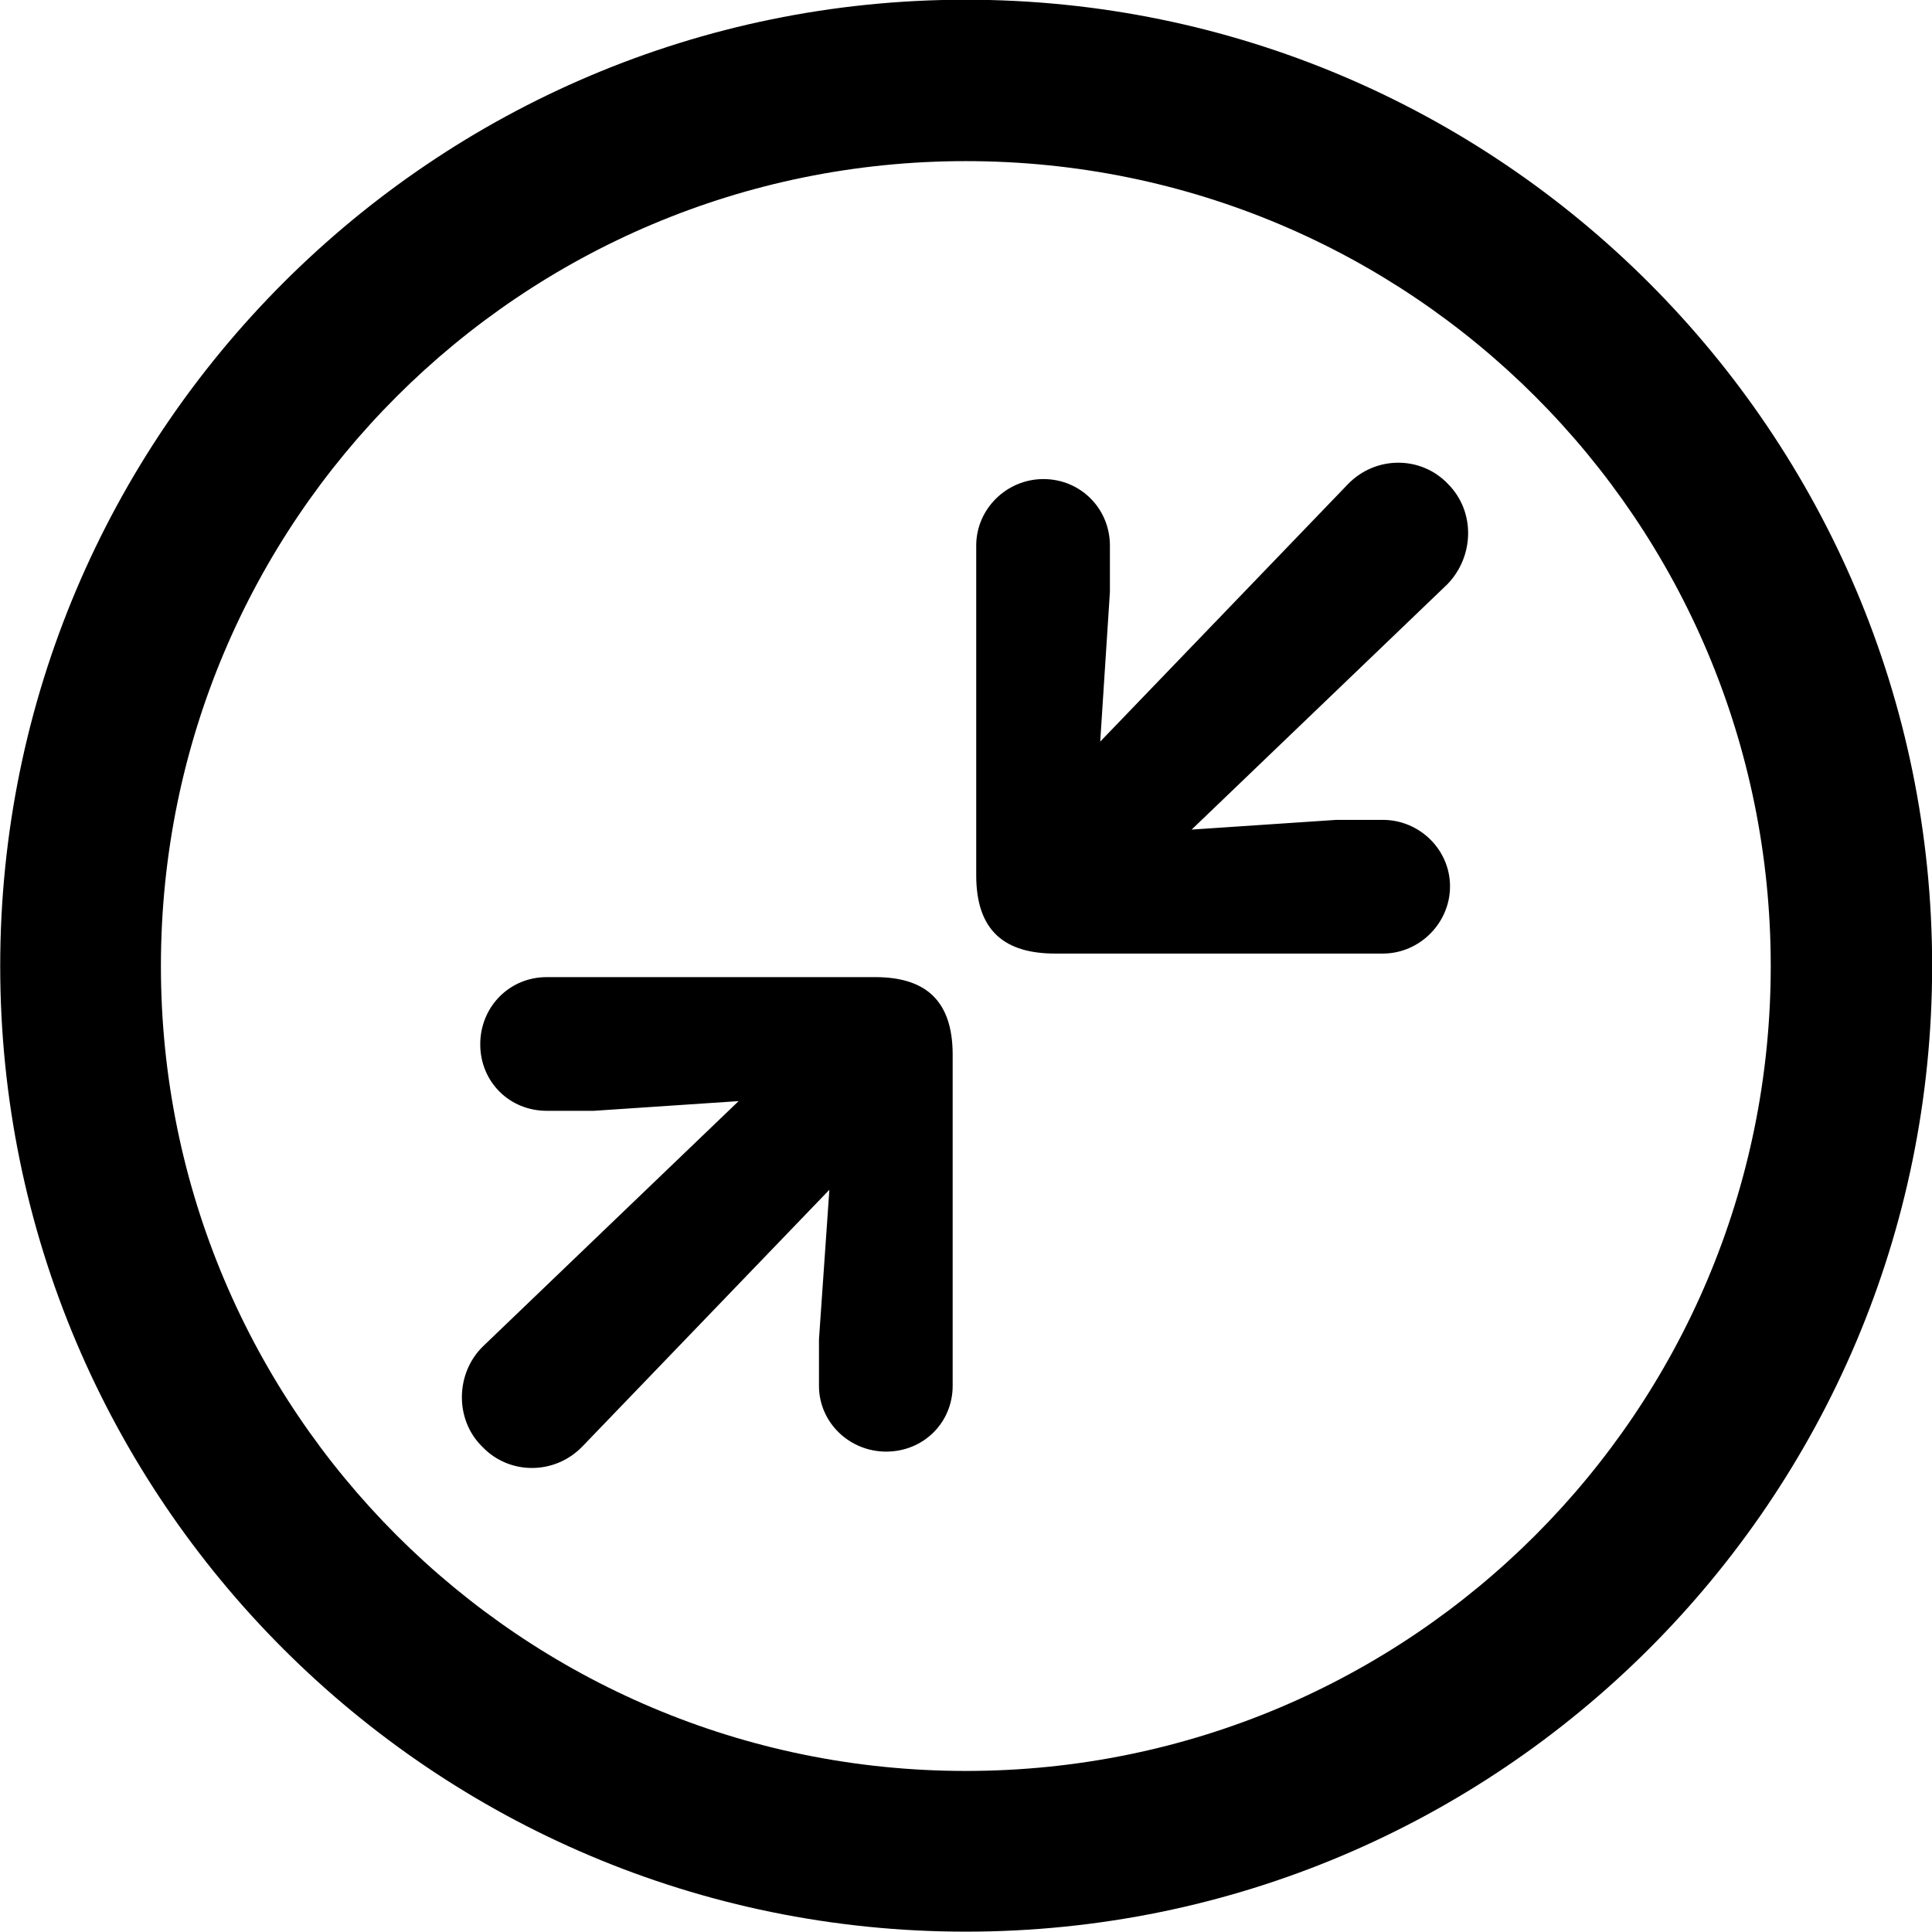 <svg viewBox="0 0 27.891 27.891" xmlns="http://www.w3.org/2000/svg"><path d="M13.943 27.886C21.643 27.886 27.893 21.646 27.893 13.946C27.893 6.246 21.643 -0.004 13.943 -0.004C6.253 -0.004 0.003 6.246 0.003 13.946C0.003 21.646 6.253 27.886 13.943 27.886ZM13.943 25.566C7.523 25.566 2.323 20.366 2.323 13.946C2.323 7.516 7.523 2.326 13.943 2.326C20.373 2.326 25.563 7.516 25.563 13.946C25.563 20.366 20.373 25.566 13.943 25.566ZM19.963 13.766C20.493 13.766 20.933 13.326 20.933 12.796C20.933 12.266 20.493 11.836 19.963 11.836H19.293L17.203 11.976L20.893 8.436C21.283 8.036 21.303 7.386 20.903 6.986C20.513 6.576 19.853 6.576 19.453 6.996L15.883 10.706L16.023 8.546V7.876C16.023 7.346 15.603 6.916 15.063 6.916C14.533 6.916 14.093 7.346 14.093 7.876V12.636C14.093 13.456 14.523 13.766 15.233 13.766ZM12.793 20.956C13.333 20.956 13.753 20.536 13.753 20.006V15.226C13.753 14.426 13.343 14.106 12.633 14.106H7.893C7.353 14.106 6.933 14.536 6.933 15.076C6.933 15.616 7.353 16.036 7.893 16.036H8.573L10.663 15.896L6.973 19.436C6.573 19.826 6.563 20.496 6.963 20.886C7.353 21.296 8.013 21.296 8.413 20.876L11.973 17.176L11.823 19.336V20.006C11.823 20.536 12.263 20.956 12.793 20.956Z" /></svg>
